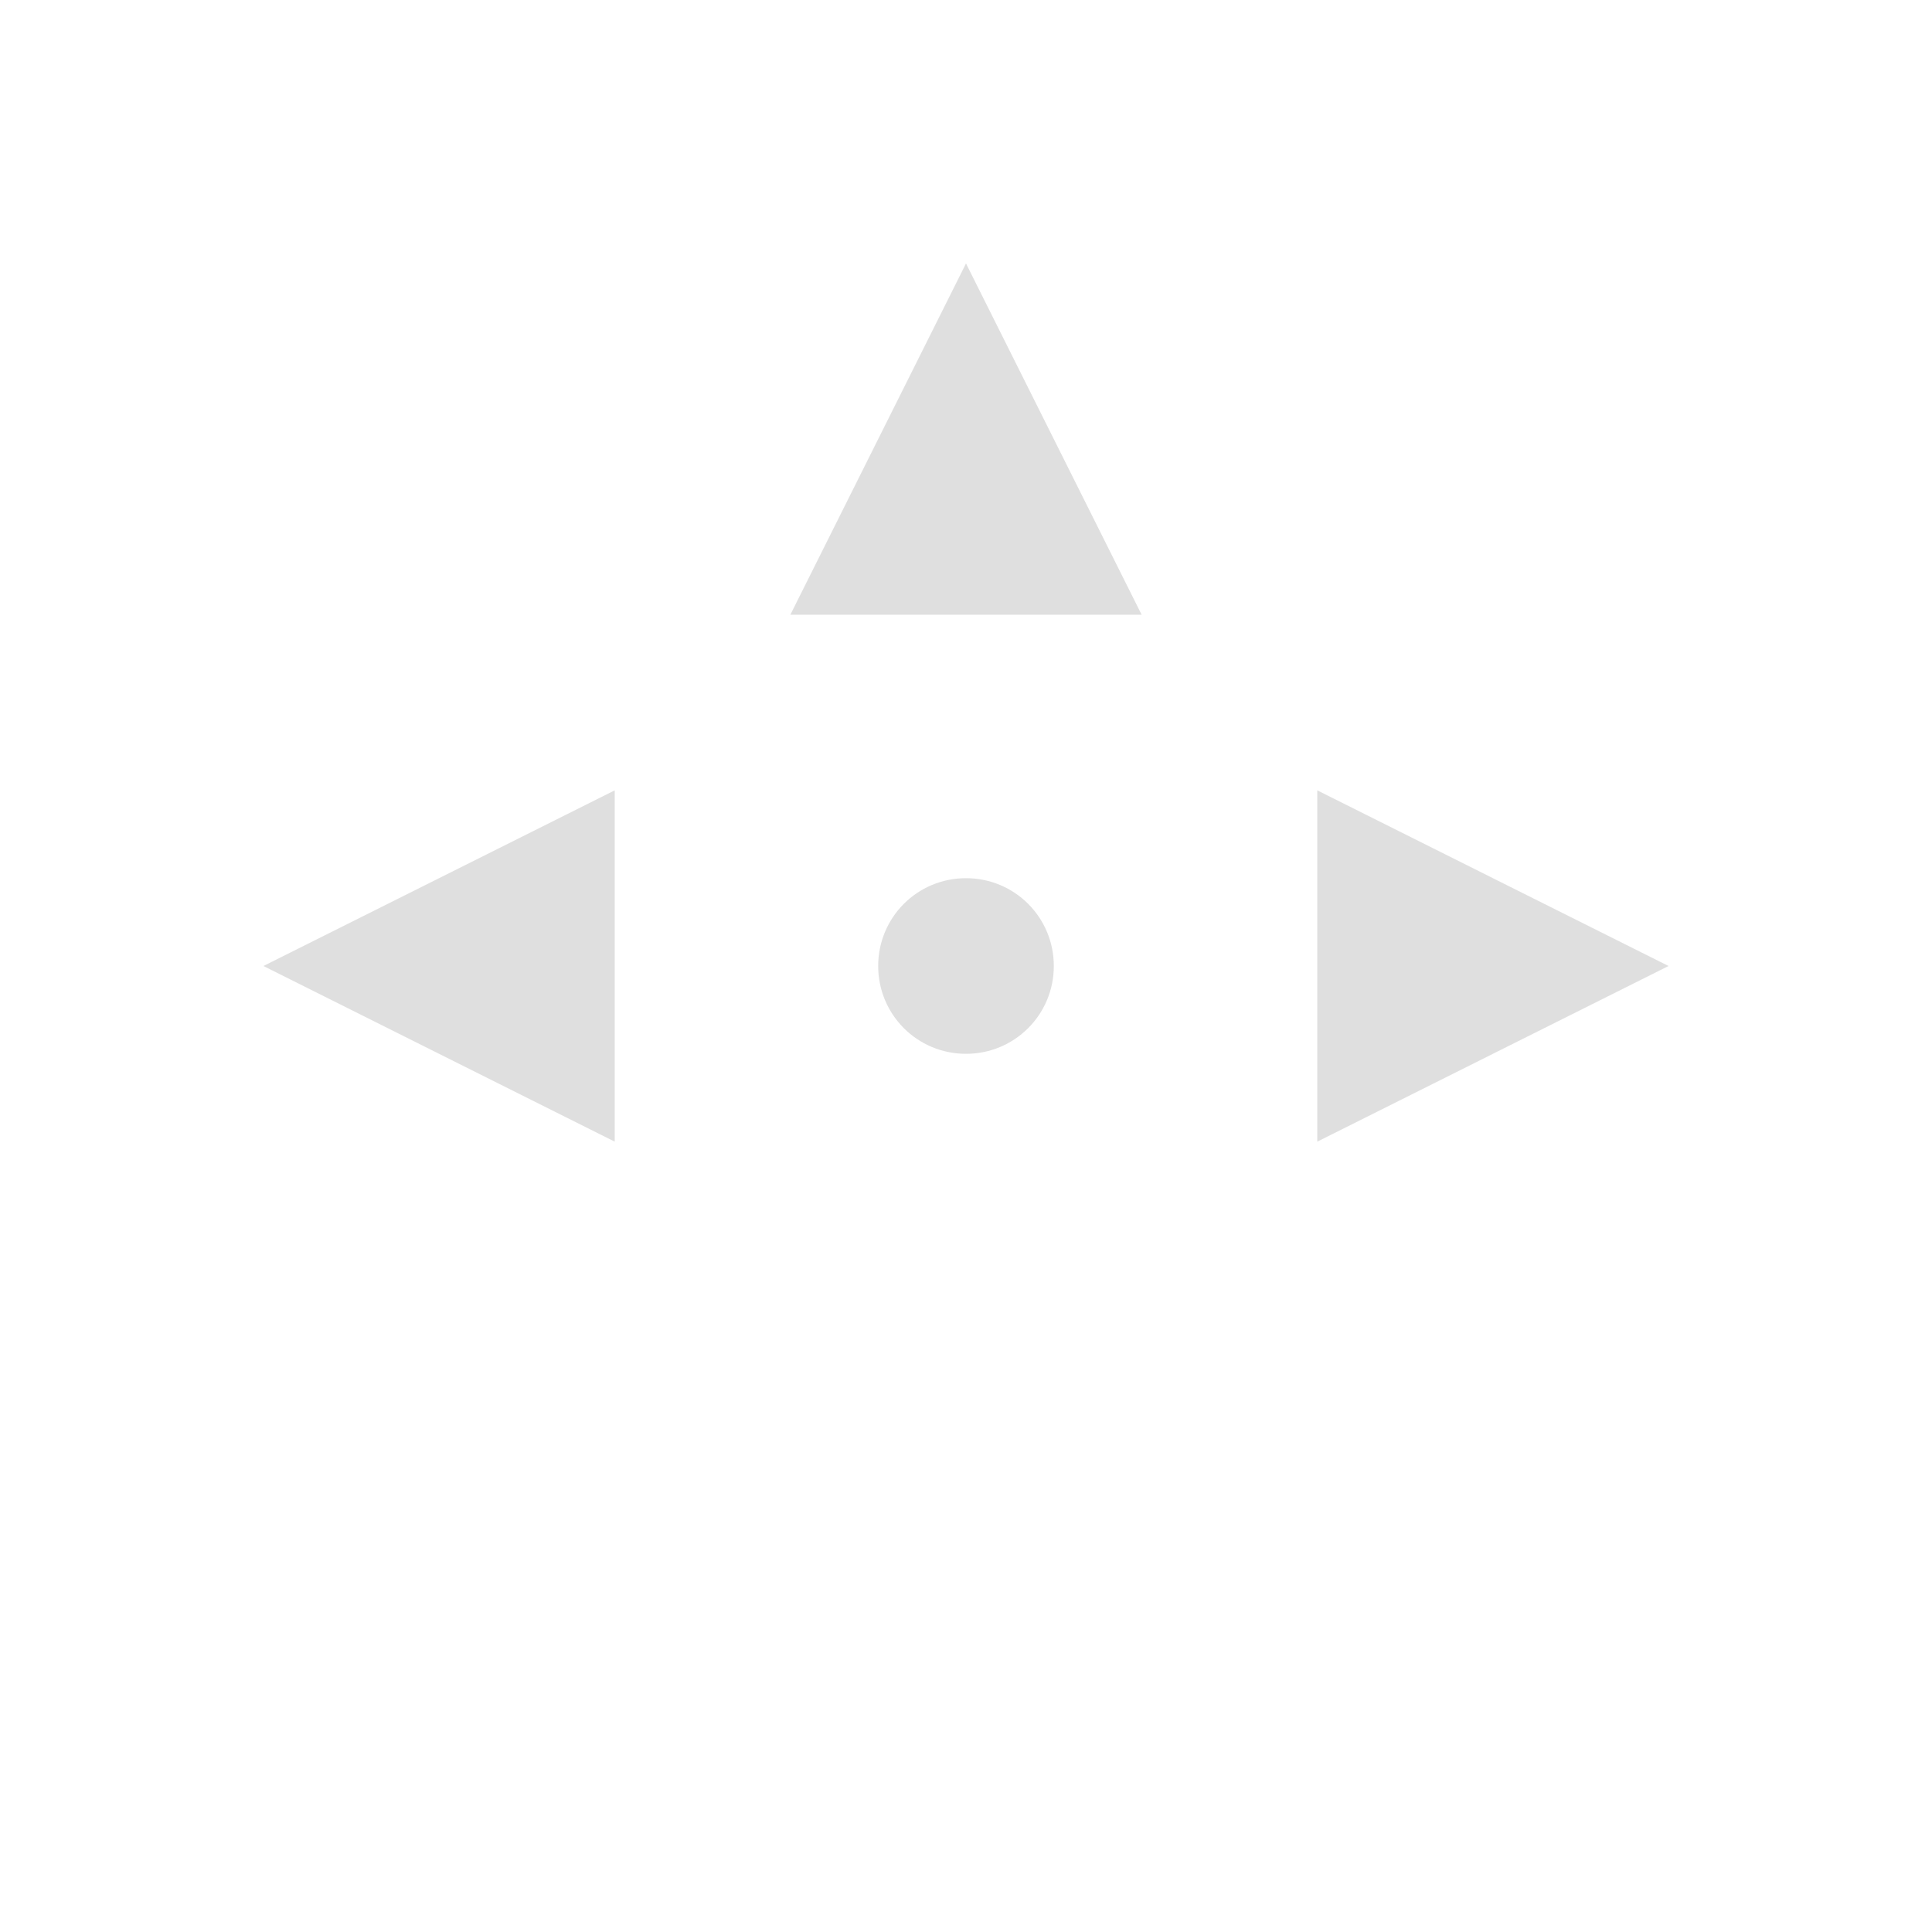 <svg height="22" width="22" xmlns="http://www.w3.org/2000/svg"><path d="m11 3-2 4h4zm-4 6-4 2 4 2zm8 0v4l4-2zm-4 1c-.554 0-1 .446-1 1s .446 1 1 1 1-.446 1-1-.446-1-1-1z" fill="#dfdfdf" transform=""/></svg>